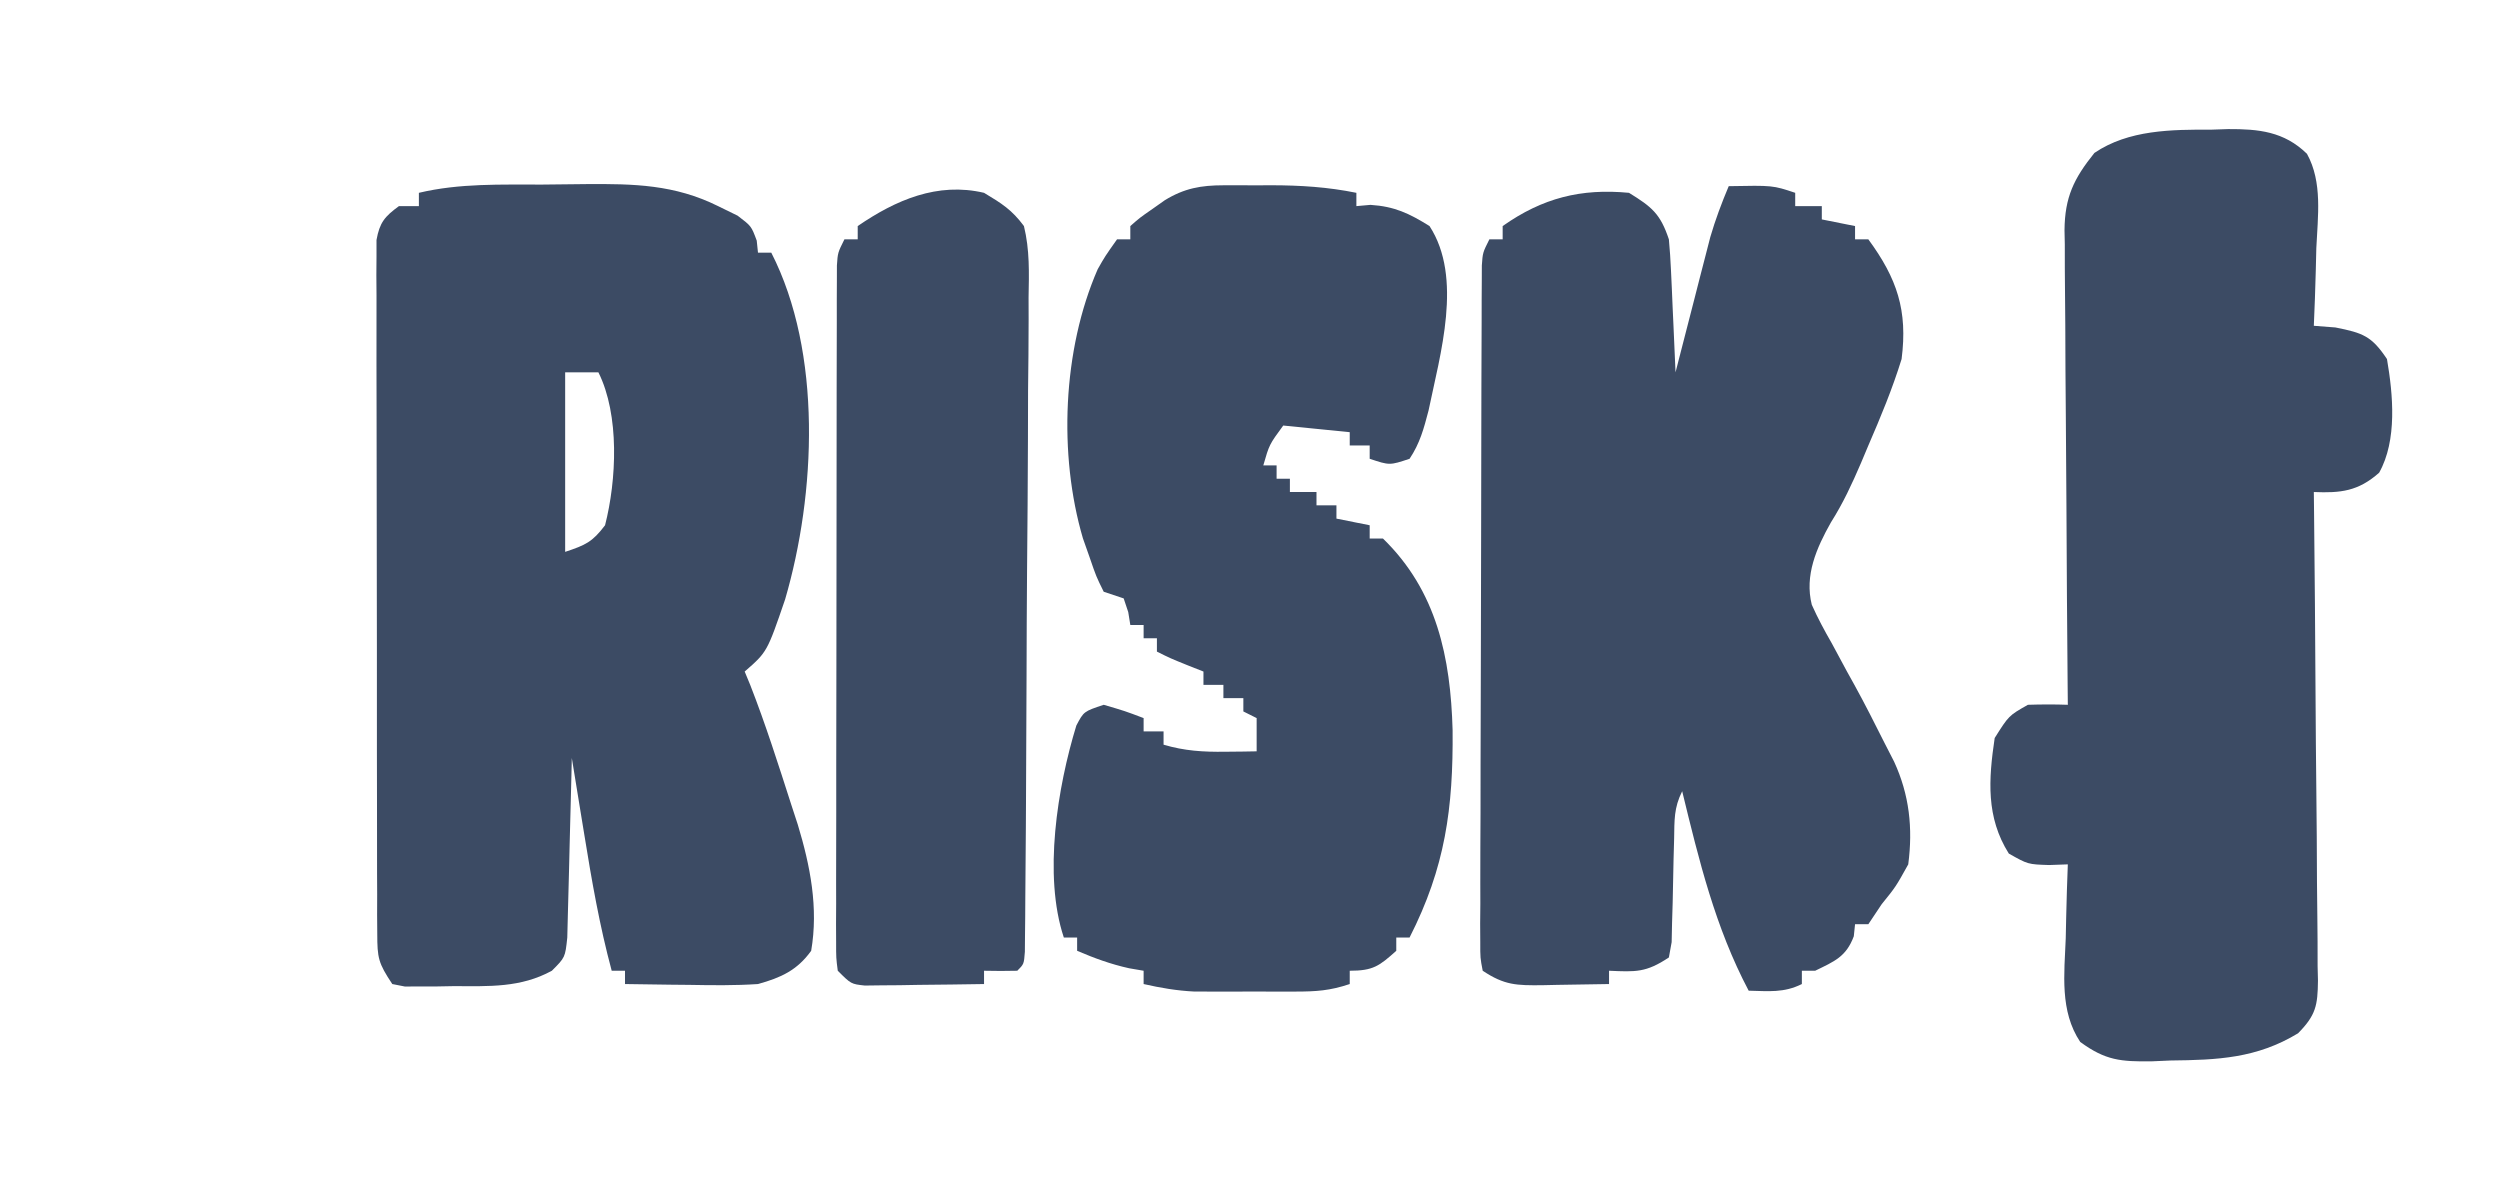 <svg id="Warstwa_1" data-name="Warstwa 1" xmlns="http://www.w3.org/2000/svg" viewBox="0 0 376 178">
  <defs>
    <style>
      .cls-2 {
        fill: #3c4b64;
      }
    </style>
  </defs>
  <title>Base_negative</title>
  <g>
    <g>
      <!--  R-->
      <path  class="cls-2" d="M0 0 C2.186 -0.01 4.371 -0.041 6.556 -0.072 C13.717 -0.126 19.845 -0.008 26.39 3.24 C27.36 3.715 28.329 4.189 29.328 4.678 C31.39 6.24 31.39 6.24 32.203 8.428 C32.265 9.026 32.327 9.624 32.39 10.24 C33.05 10.24 33.71 10.24 34.39 10.24 C42.086 25.281 41.104 46.52 36.472 62.385 C33.766 70.298 33.766 70.298 30.39 73.24 C30.81 74.257 30.81 74.257 31.238 75.295 C33.543 81.187 35.451 87.22 37.39 93.24 C37.718 94.243 38.045 95.246 38.383 96.279 C40.251 102.453 41.501 108.797 40.39 115.24 C38.283 118.178 35.83 119.286 32.39 120.24 C28.948 120.472 25.526 120.429 22.078 120.365 C20.681 120.352 20.681 120.352 19.256 120.338 C16.967 120.314 14.679 120.282 12.39 120.24 C12.39 119.58 12.39 118.92 12.39 118.24 C11.73 118.24 11.07 118.24 10.39 118.24 C8.566 111.469 7.383 104.66 6.265 97.74 C5.993 96.077 5.993 96.077 5.715 94.381 C5.27 91.668 4.829 88.954 4.39 86.24 C4.371 87.139 4.351 88.037 4.33 88.962 C4.252 92.291 4.166 95.619 4.073 98.948 C4.035 100.389 4 101.83 3.969 103.272 C3.923 105.342 3.865 107.412 3.804 109.482 C3.773 110.729 3.742 111.975 3.709 113.259 C3.39 116.24 3.39 116.24 1.39 118.24 C-3.313 120.815 -8.079 120.572 -13.297 120.553 C-14.164 120.569 -15.031 120.585 -15.924 120.602 C-17.166 120.603 -17.166 120.603 -18.434 120.604 C-19.188 120.606 -19.941 120.609 -20.718 120.613 C-21.342 120.49 -21.966 120.367 -22.61 120.24 C-24.722 117.071 -24.861 116.309 -24.87 112.686 C-24.877 111.752 -24.884 110.818 -24.892 109.856 C-24.889 108.834 -24.887 107.811 -24.884 106.758 C-24.889 105.68 -24.894 104.601 -24.9 103.49 C-24.914 99.917 -24.913 96.345 -24.91 92.771 C-24.914 90.294 -24.919 87.817 -24.923 85.34 C-24.931 80.145 -24.931 74.95 -24.925 69.754 C-24.92 64.412 -24.927 59.069 -24.946 53.726 C-24.968 47.284 -24.976 40.842 -24.972 34.4 C-24.973 31.941 -24.978 29.482 -24.988 27.022 C-25 23.589 -24.994 20.156 -24.982 16.723 C-24.99 15.7 -24.997 14.678 -25.005 13.624 C-24.998 12.691 -24.991 11.757 -24.984 10.795 C-24.984 9.983 -24.984 9.171 -24.984 8.335 C-24.514 5.708 -23.748 4.802 -21.61 3.24 C-20.62 3.24 -19.63 3.24 -18.61 3.24 C-18.61 2.58 -18.61 1.92 -18.61 1.24 C-12.48 -0.217 -6.262 0.017 0 0 Z M3.39 28.24 C3.39 37.15 3.39 46.06 3.39 55.24 C6.475 54.212 7.473 53.768 9.39 51.24 C11.125 44.457 11.599 34.657 8.39 28.24 C6.74 28.24 5.09 28.24 3.39 28.24 Z " transform="translate(81.61,27.76)"/>
      <!--  I-->
      <path class="cls-2" d="M0 0 C2.681 1.609 4.186 2.553 6 5 C6.878 8.577 6.769 12.074 6.697 15.741 C6.701 17.364 6.701 17.364 6.705 19.019 C6.705 22.592 6.664 26.162 6.621 29.734 C6.612 32.213 6.606 34.693 6.603 37.172 C6.585 43.695 6.531 50.217 6.47 56.74 C6.424 62.08 6.409 67.419 6.393 72.759 C6.373 79.105 6.343 85.451 6.309 91.797 C6.302 93.016 6.296 94.235 6.289 95.49 C6.268 98.919 6.24 102.348 6.209 105.776 C6.203 106.803 6.197 107.829 6.191 108.887 C6.181 109.815 6.171 110.743 6.161 111.699 C6.15 112.916 6.15 112.916 6.14 114.157 C6 116 6 116 5 117 C3.334 117.041 1.666 117.043 0 117 C0 117.66 0 118.32 0 119 C-3.292 119.058 -6.583 119.094 -9.875 119.125 C-10.812 119.142 -11.749 119.159 -12.715 119.176 C-13.611 119.182 -14.507 119.189 -15.43 119.195 C-16.257 119.206 -17.085 119.216 -17.937 119.227 C-20 119 -20 119 -22 117 C-22.249 115.073 -22.249 115.073 -22.247 112.673 C-22.251 111.764 -22.256 110.856 -22.26 109.92 C-22.254 108.92 -22.249 107.92 -22.243 106.891 C-22.245 105.84 -22.247 104.79 -22.249 103.707 C-22.252 100.222 -22.242 96.736 -22.23 93.25 C-22.229 90.836 -22.229 88.423 -22.229 86.009 C-22.228 80.945 -22.219 75.881 -22.206 70.816 C-22.189 64.313 -22.185 57.809 -22.186 51.305 C-22.185 46.319 -22.18 41.333 -22.173 36.348 C-22.17 33.949 -22.168 31.55 -22.167 29.151 C-22.165 25.804 -22.156 22.457 -22.145 19.109 C-22.146 18.11 -22.146 17.11 -22.147 16.08 C-22.142 15.172 -22.138 14.263 -22.134 13.327 C-22.132 12.535 -22.13 11.743 -22.129 10.927 C-22 9 -22 9 -21 7 C-20.34 7 -19.68 7 -19 7 C-19 6.34 -19 5.68 -19 5 C-13.277 1.076 -7 -1.644 0 0 Z "  transform="translate(148,29)"/>
      <!-- S-->
      <path class="cls-2" d="M0 0 C0.775 -0.001 1.551 -0.003 2.35 -0.004 C3.156 -0 3.962 0.004 4.793 0.008 C5.588 0.004 6.382 0 7.201 -0.004 C11.573 0.003 15.676 0.259 19.98 1.133 C19.98 1.793 19.98 2.453 19.98 3.133 C20.682 3.071 21.383 3.009 22.105 2.945 C25.727 3.181 27.911 4.223 30.98 6.133 C36.034 13.901 32.58 25.406 30.832 33.883 C30.117 36.611 29.541 38.797 27.98 41.133 C24.98 42.133 24.98 42.133 21.98 41.133 C21.98 40.473 21.98 39.813 21.98 39.133 C20.99 39.133 20 39.133 18.98 39.133 C18.98 38.473 18.98 37.813 18.98 37.133 C15.68 36.803 12.38 36.473 8.98 36.133 C6.878 39.001 6.878 39.001 5.98 42.133 C6.64 42.133 7.3 42.133 7.98 42.133 C7.98 42.793 7.98 43.453 7.98 44.133 C8.64 44.133 9.3 44.133 9.98 44.133 C9.98 44.793 9.98 45.453 9.98 46.133 C11.3 46.133 12.62 46.133 13.98 46.133 C13.98 46.793 13.98 47.453 13.98 48.133 C14.97 48.133 15.96 48.133 16.98 48.133 C16.98 48.793 16.98 49.453 16.98 50.133 C18.63 50.463 20.28 50.793 21.98 51.133 C21.98 51.793 21.98 52.453 21.98 53.133 C22.64 53.133 23.3 53.133 23.98 53.133 C32.101 61.021 34.142 71.045 34.452 81.938 C34.556 93.699 33.342 102.604 27.98 113.133 C27.32 113.133 26.66 113.133 25.98 113.133 C25.98 113.793 25.98 114.453 25.98 115.133 C23.419 117.429 22.501 118.133 18.98 118.133 C18.98 118.793 18.98 119.453 18.98 120.133 C15.98 121.133 13.966 121.262 10.832 121.266 C9.827 121.267 8.821 121.268 7.785 121.27 C6.211 121.264 6.211 121.264 4.605 121.258 C3.043 121.264 3.043 121.264 1.449 121.27 C0.441 121.268 -0.567 121.267 -1.605 121.266 C-2.983 121.264 -2.983 121.264 -4.388 121.262 C-7.024 121.133 -9.45 120.717 -12.02 120.133 C-12.02 119.473 -12.02 118.813 -12.02 118.133 C-13.102 117.947 -13.102 117.947 -14.207 117.758 C-16.977 117.142 -19.417 116.248 -22.02 115.133 C-22.02 114.473 -22.02 113.813 -22.02 113.133 C-22.68 113.133 -23.34 113.133 -24.02 113.133 C-27.137 103.781 -24.976 90.521 -22.137 81.25 C-21.02 79.133 -21.02 79.133 -18.02 78.133 C-14.832 79.07 -14.832 79.07 -12.02 80.133 C-12.02 80.793 -12.02 81.453 -12.02 82.133 C-11.03 82.133 -10.04 82.133 -9.02 82.133 C-9.02 82.793 -9.02 83.453 -9.02 84.133 C-5.864 85.069 -3.054 85.239 0.23 85.195 C1.123 85.186 2.015 85.177 2.934 85.168 C3.609 85.156 4.285 85.145 4.98 85.133 C4.98 83.483 4.98 81.833 4.98 80.133 C4.32 79.803 3.66 79.473 2.98 79.133 C2.98 78.473 2.98 77.813 2.98 77.133 C1.99 77.133 1 77.133 -0.02 77.133 C-0.02 76.473 -0.02 75.813 -0.02 75.133 C-1.01 75.133 -2 75.133 -3.02 75.133 C-3.02 74.473 -3.02 73.813 -3.02 73.133 C-4.195 72.669 -4.195 72.669 -5.395 72.195 C-8.02 71.133 -8.02 71.133 -10.02 70.133 C-10.02 69.473 -10.02 68.813 -10.02 68.133 C-10.68 68.133 -11.34 68.133 -12.02 68.133 C-12.02 67.473 -12.02 66.813 -12.02 66.133 C-12.68 66.133 -13.34 66.133 -14.02 66.133 C-14.123 65.493 -14.226 64.854 -14.332 64.195 C-14.559 63.515 -14.786 62.834 -15.02 62.133 C-16.01 61.803 -17 61.473 -18.02 61.133 C-19.152 58.84 -19.152 58.84 -20.145 55.945 C-20.477 55.003 -20.81 54.061 -21.152 53.09 C-24.841 40.511 -24.216 24.76 -18.93 12.633 C-17.832 10.695 -17.832 10.695 -16.02 8.133 C-15.36 8.133 -14.7 8.133 -14.02 8.133 C-14.02 7.473 -14.02 6.813 -14.02 6.133 C-12.594 4.879 -12.594 4.879 -10.707 3.57 C-10.092 3.136 -9.477 2.701 -8.844 2.254 C-5.889 0.438 -3.389 0.005 0 0 Z " transform="translate(184.02,27.867)"/>
      <!--K-->
      <path class="cls-2" d="M0 0 C6.625 -0.125 6.625 -0.125 10 1 C10 1.66 10 2.32 10 3 C11.32 3 12.64 3 14 3 C14 3.66 14 4.32 14 5 C16.475 5.495 16.475 5.495 19 6 C19 6.66 19 7.32 19 8 C19.66 8 20.32 8 21 8 C25.321 13.892 26.941 18.698 26 26 C24.623 30.463 22.855 34.717 21 39 C20.631 39.877 20.263 40.753 19.883 41.656 C18.54 44.779 17.198 47.688 15.375 50.562 C13.205 54.409 11.381 58.544 12.494 62.957 C13.391 64.965 14.4 66.845 15.5 68.75 C16.251 70.146 17.003 71.542 17.754 72.938 C18.133 73.621 18.512 74.304 18.903 75.008 C20.488 77.887 21.965 80.812 23.438 83.75 C23.911 84.673 24.384 85.596 24.871 86.547 C27.174 91.551 27.711 96.541 27 102 C25.125 105.375 25.125 105.375 23 108 C22.34 108.99 21.68 109.98 21 111 C20.34 111 19.68 111 19 111 C18.938 111.598 18.876 112.196 18.812 112.812 C17.664 115.903 15.895 116.588 13 118 C12.34 118 11.68 118 11 118 C11 118.66 11 119.32 11 120 C8.291 121.354 5.991 121.065 3 121 C-2.036 111.463 -4.466 101.405 -7 91 C-8.259 93.518 -8.158 95.341 -8.211 98.156 C-8.253 99.69 -8.253 99.69 -8.297 101.254 C-8.349 103.418 -8.393 105.582 -8.43 107.746 C-8.476 109.279 -8.476 109.279 -8.523 110.844 C-8.543 111.784 -8.563 112.724 -8.583 113.693 C-8.721 114.455 -8.858 115.216 -9 116 C-12.435 118.29 -13.985 118.178 -18 118 C-18 118.66 -18 119.32 -18 120 C-20.604 120.054 -23.208 120.094 -25.812 120.125 C-26.55 120.142 -27.288 120.159 -28.049 120.176 C-31.912 120.211 -33.709 120.194 -37 118 C-37.372 116.073 -37.372 116.073 -37.367 113.673 C-37.376 112.31 -37.376 112.31 -37.384 110.92 C-37.375 109.92 -37.366 108.92 -37.356 107.891 C-37.358 106.84 -37.361 105.79 -37.363 104.707 C-37.366 101.221 -37.347 97.736 -37.328 94.25 C-37.325 91.836 -37.323 89.423 -37.322 87.009 C-37.318 81.945 -37.303 76.881 -37.281 71.816 C-37.253 65.313 -37.242 58.809 -37.238 52.305 C-37.233 47.319 -37.224 42.333 -37.212 37.348 C-37.206 34.949 -37.201 32.55 -37.197 30.151 C-37.191 26.804 -37.177 23.457 -37.161 20.109 C-37.16 19.11 -37.159 18.11 -37.158 17.08 C-37.152 16.172 -37.146 15.263 -37.14 14.327 C-37.137 13.535 -37.134 12.743 -37.131 11.927 C-37 10 -37 10 -36 8 C-35.34 8 -34.68 8 -34 8 C-34 7.34 -34 6.68 -34 6 C-28.003 1.767 -22.212 0.313 -15 1 C-11.557 3.124 -10.284 4.149 -9 8 C-8.854 9.553 -8.753 11.11 -8.684 12.668 C-8.642 13.561 -8.6 14.453 -8.557 15.373 C-8.517 16.302 -8.478 17.231 -8.438 18.188 C-8.394 19.128 -8.351 20.068 -8.307 21.037 C-8.201 23.358 -8.099 25.679 -8 28 C-7.829 27.329 -7.657 26.659 -7.481 25.968 C-6.699 22.915 -5.912 19.864 -5.125 16.812 C-4.856 15.757 -4.586 14.702 -4.309 13.615 C-4.044 12.594 -3.78 11.572 -3.508 10.52 C-3.267 9.582 -3.026 8.645 -2.778 7.679 C-2.01 5.034 -1.066 2.537 0 0 Z " transform="translate(260,28)"/>
    </g>
    <g>
      <!--BAR-->
      <path class="cls-2" d="M0 0 C0.82 -0.028 1.64 -0.057 2.484 -0.086 C7.053 -0.101 10.884 0.258 14.342 3.632 C16.713 7.92 15.966 13.07 15.75 17.812 C15.709 19.496 15.709 19.496 15.668 21.213 C15.597 23.977 15.499 26.738 15.375 29.5 C16.448 29.582 17.52 29.665 18.625 29.75 C22.753 30.576 24.062 31.03 26.375 34.5 C27.291 39.826 27.937 46.719 25.199 51.594 C22.054 54.389 19.394 54.671 15.375 54.5 C15.392 55.971 15.392 55.971 15.409 57.472 C15.51 66.713 15.585 75.953 15.634 85.194 C15.66 89.945 15.696 94.695 15.752 99.446 C15.806 104.03 15.836 108.614 15.849 113.198 C15.859 114.948 15.877 116.697 15.904 118.447 C15.94 120.896 15.945 123.344 15.943 125.794 C15.961 126.518 15.979 127.243 15.997 127.989 C15.959 131.731 15.675 133.196 13.005 135.905 C6.78 139.679 0.918 139.921 -6.188 140 C-7.12 140.041 -8.053 140.083 -9.014 140.125 C-13.652 140.178 -15.934 140.005 -19.758 137.211 C-22.858 132.563 -22.152 126.979 -21.938 121.625 C-21.915 120.555 -21.892 119.485 -21.869 118.383 C-21.81 115.754 -21.728 113.128 -21.625 110.5 C-22.556 110.534 -23.486 110.567 -24.445 110.602 C-27.625 110.5 -27.625 110.5 -30.5 108.875 C-33.937 103.417 -33.552 97.762 -32.625 91.5 C-30.5 88.125 -30.5 88.125 -27.625 86.5 C-25.626 86.436 -23.624 86.428 -21.625 86.5 C-21.634 85.549 -21.643 84.597 -21.652 83.617 C-21.733 74.642 -21.793 65.667 -21.832 56.692 C-21.853 52.078 -21.881 47.464 -21.927 42.851 C-21.97 38.396 -21.994 33.942 -22.005 29.487 C-22.012 27.79 -22.026 26.092 -22.048 24.394 C-22.077 22.012 -22.081 19.632 -22.079 17.25 C-22.093 16.551 -22.108 15.853 -22.123 15.133 C-22.081 10.151 -20.721 7.35 -17.625 3.5 C-12.487 0.009 -6.005 -0.019 0 0 Z "  transform="translate(332.625,19.5)"/>
      <rect class="cls-2" x="336" y="66.067" width="8" height="38" rx="1"/>
    </g>
  </g>
</svg>
